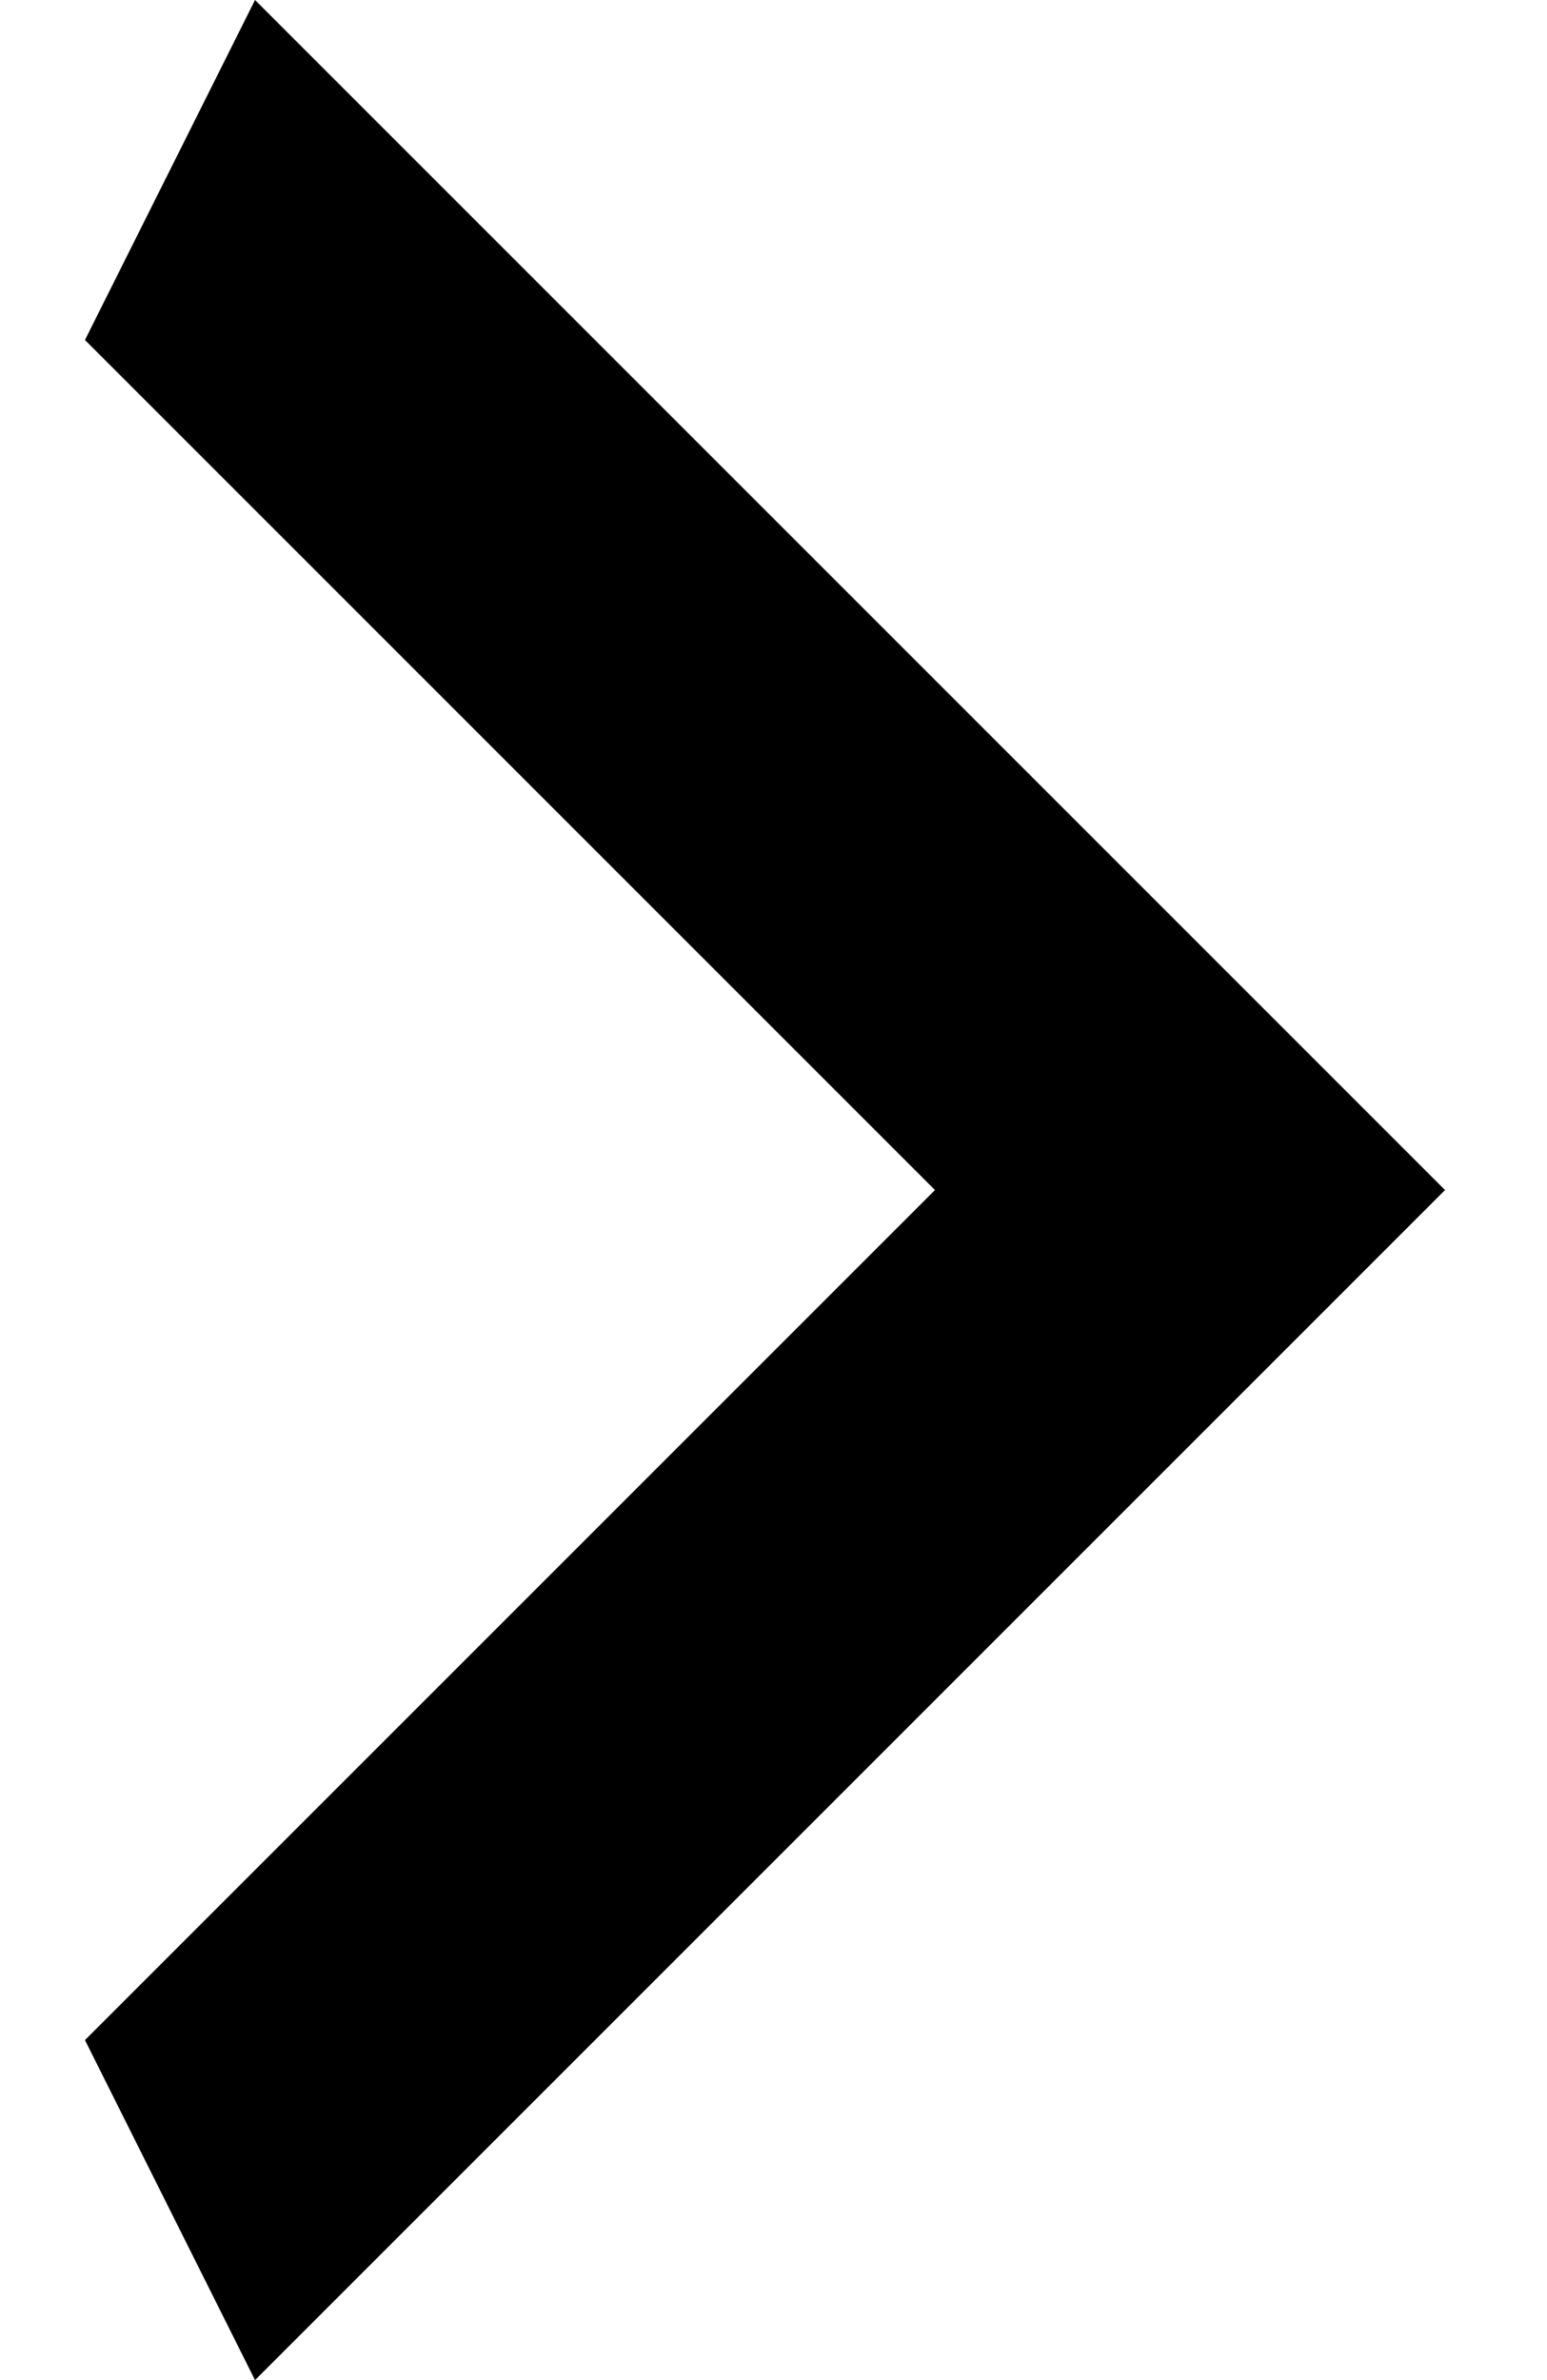 <svg width="13" height="20" viewBox="0 0 13 20" fill="none" xmlns="http://www.w3.org/2000/svg">
<path d="M0.714 17.143L7.857 10L0.714 2.857L2.143 0L12.143 10L2.143 20L0.714 17.143Z" fill="black"/>
</svg>
